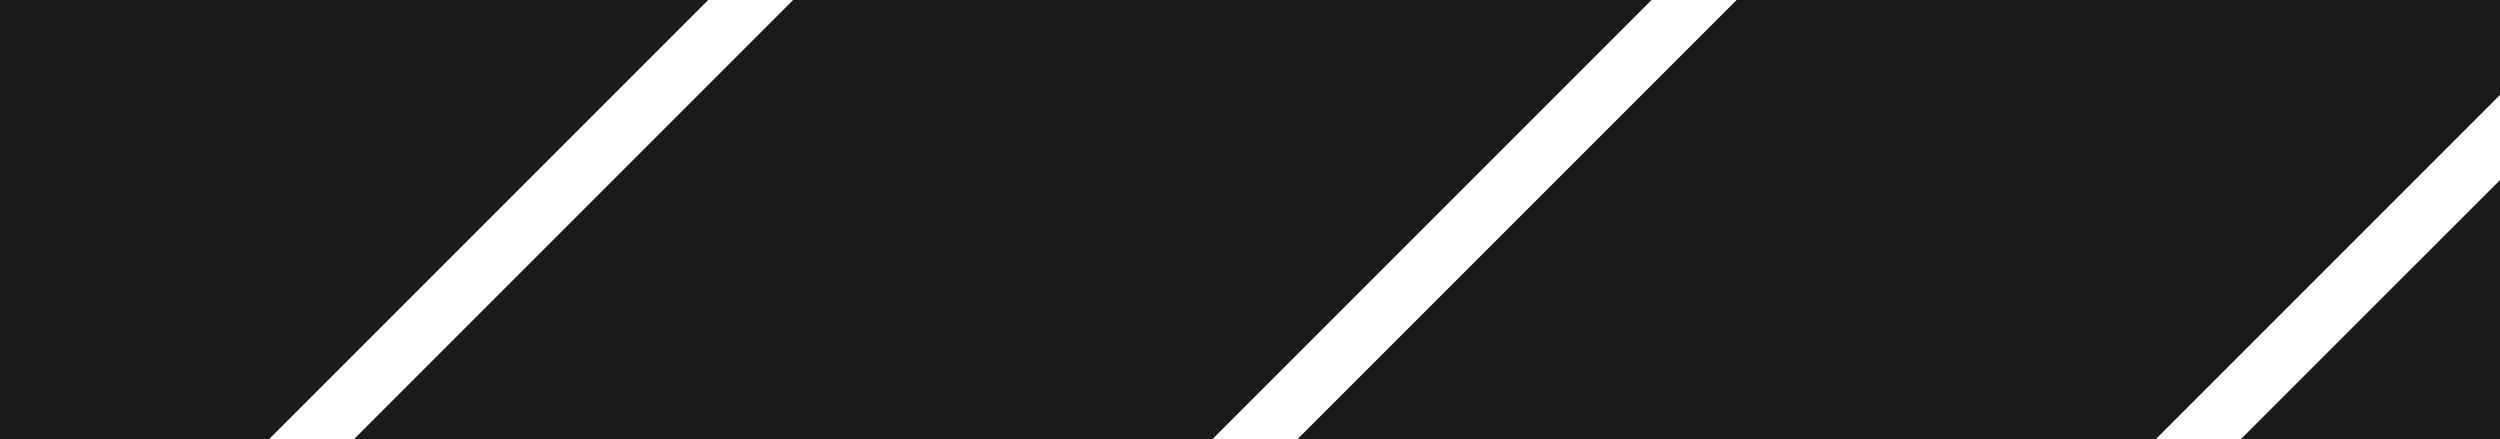 <svg id="Layer_1" data-name="Layer 1" xmlns="http://www.w3.org/2000/svg" xmlns:xlink="http://www.w3.org/1999/xlink" viewBox="0 0 1366 240"><defs><style>.cls-1{fill:none;}.cls-2{clip-path:url(#clip-path);}.cls-3{clip-path:url(#clip-path-2);}.cls-4{fill:#1a1a1a;}</style><clipPath id="clip-path"><rect class="cls-1" width="1366" height="240"/></clipPath><clipPath id="clip-path-2"><rect class="cls-1" y="-1.7" width="1366" height="488.66"/></clipPath></defs><title>footer-pattern</title><g class="cls-2"><g class="cls-3"><path class="cls-4" d="M-163,34.46,679.68-808.23A1004.94,1004.94,0,0,0,346.47-694.75C153.23-658.73-31.52-566-181-416.53-338.63-258.91-433.17-62.1-464.64,142.53L-77.16-245A1006.07,1006.07,0,0,0-163,34.46Z"/><path class="cls-4" d="M-122.6,509.53,1154.75-767.83A1009.81,1009.81,0,0,0,927.19-815.7L790.05-678.56a1011.41,1011.41,0,0,0-164.5-29.07L-472.11,390A1009.9,1009.9,0,0,0-424.24,617.6l263.11-263.11A1008.16,1008.16,0,0,0-122.6,509.53Z"/><path class="cls-4" d="M63.12,839.28,1484.5-582.11a1004.83,1004.83,0,0,0-163-112.44L1137.28-510.33a1002.76,1002.76,0,0,0-117.41-76.16L-351,784.36a1004.94,1004.94,0,0,0,112.44,163L-18.81,727.64A1007,1007,0,0,0,63.12,839.28Z"/><path class="cls-4" d="M346.12,1071.74,1717-299.1a1004.81,1004.81,0,0,0-112.44-163L1384.81-242.39A1006.79,1006.79,0,0,0,1302.88-354L-118.5,1067.37a1004.93,1004.93,0,0,0,163,112.44L228.72,995.58A1002.82,1002.82,0,0,0,346.12,1071.74Z"/><path class="cls-4" d="M740.45,1192.89,1838.11,95.22a1009.82,1009.82,0,0,0-47.88-227.56L1527.12,130.77a1008,1008,0,0,0-38.52-155L211.25,1253.08A1009.82,1009.82,0,0,0,438.81,1301L576,1163.82A1011.44,1011.44,0,0,0,740.45,1192.89Z"/></g></g></svg>